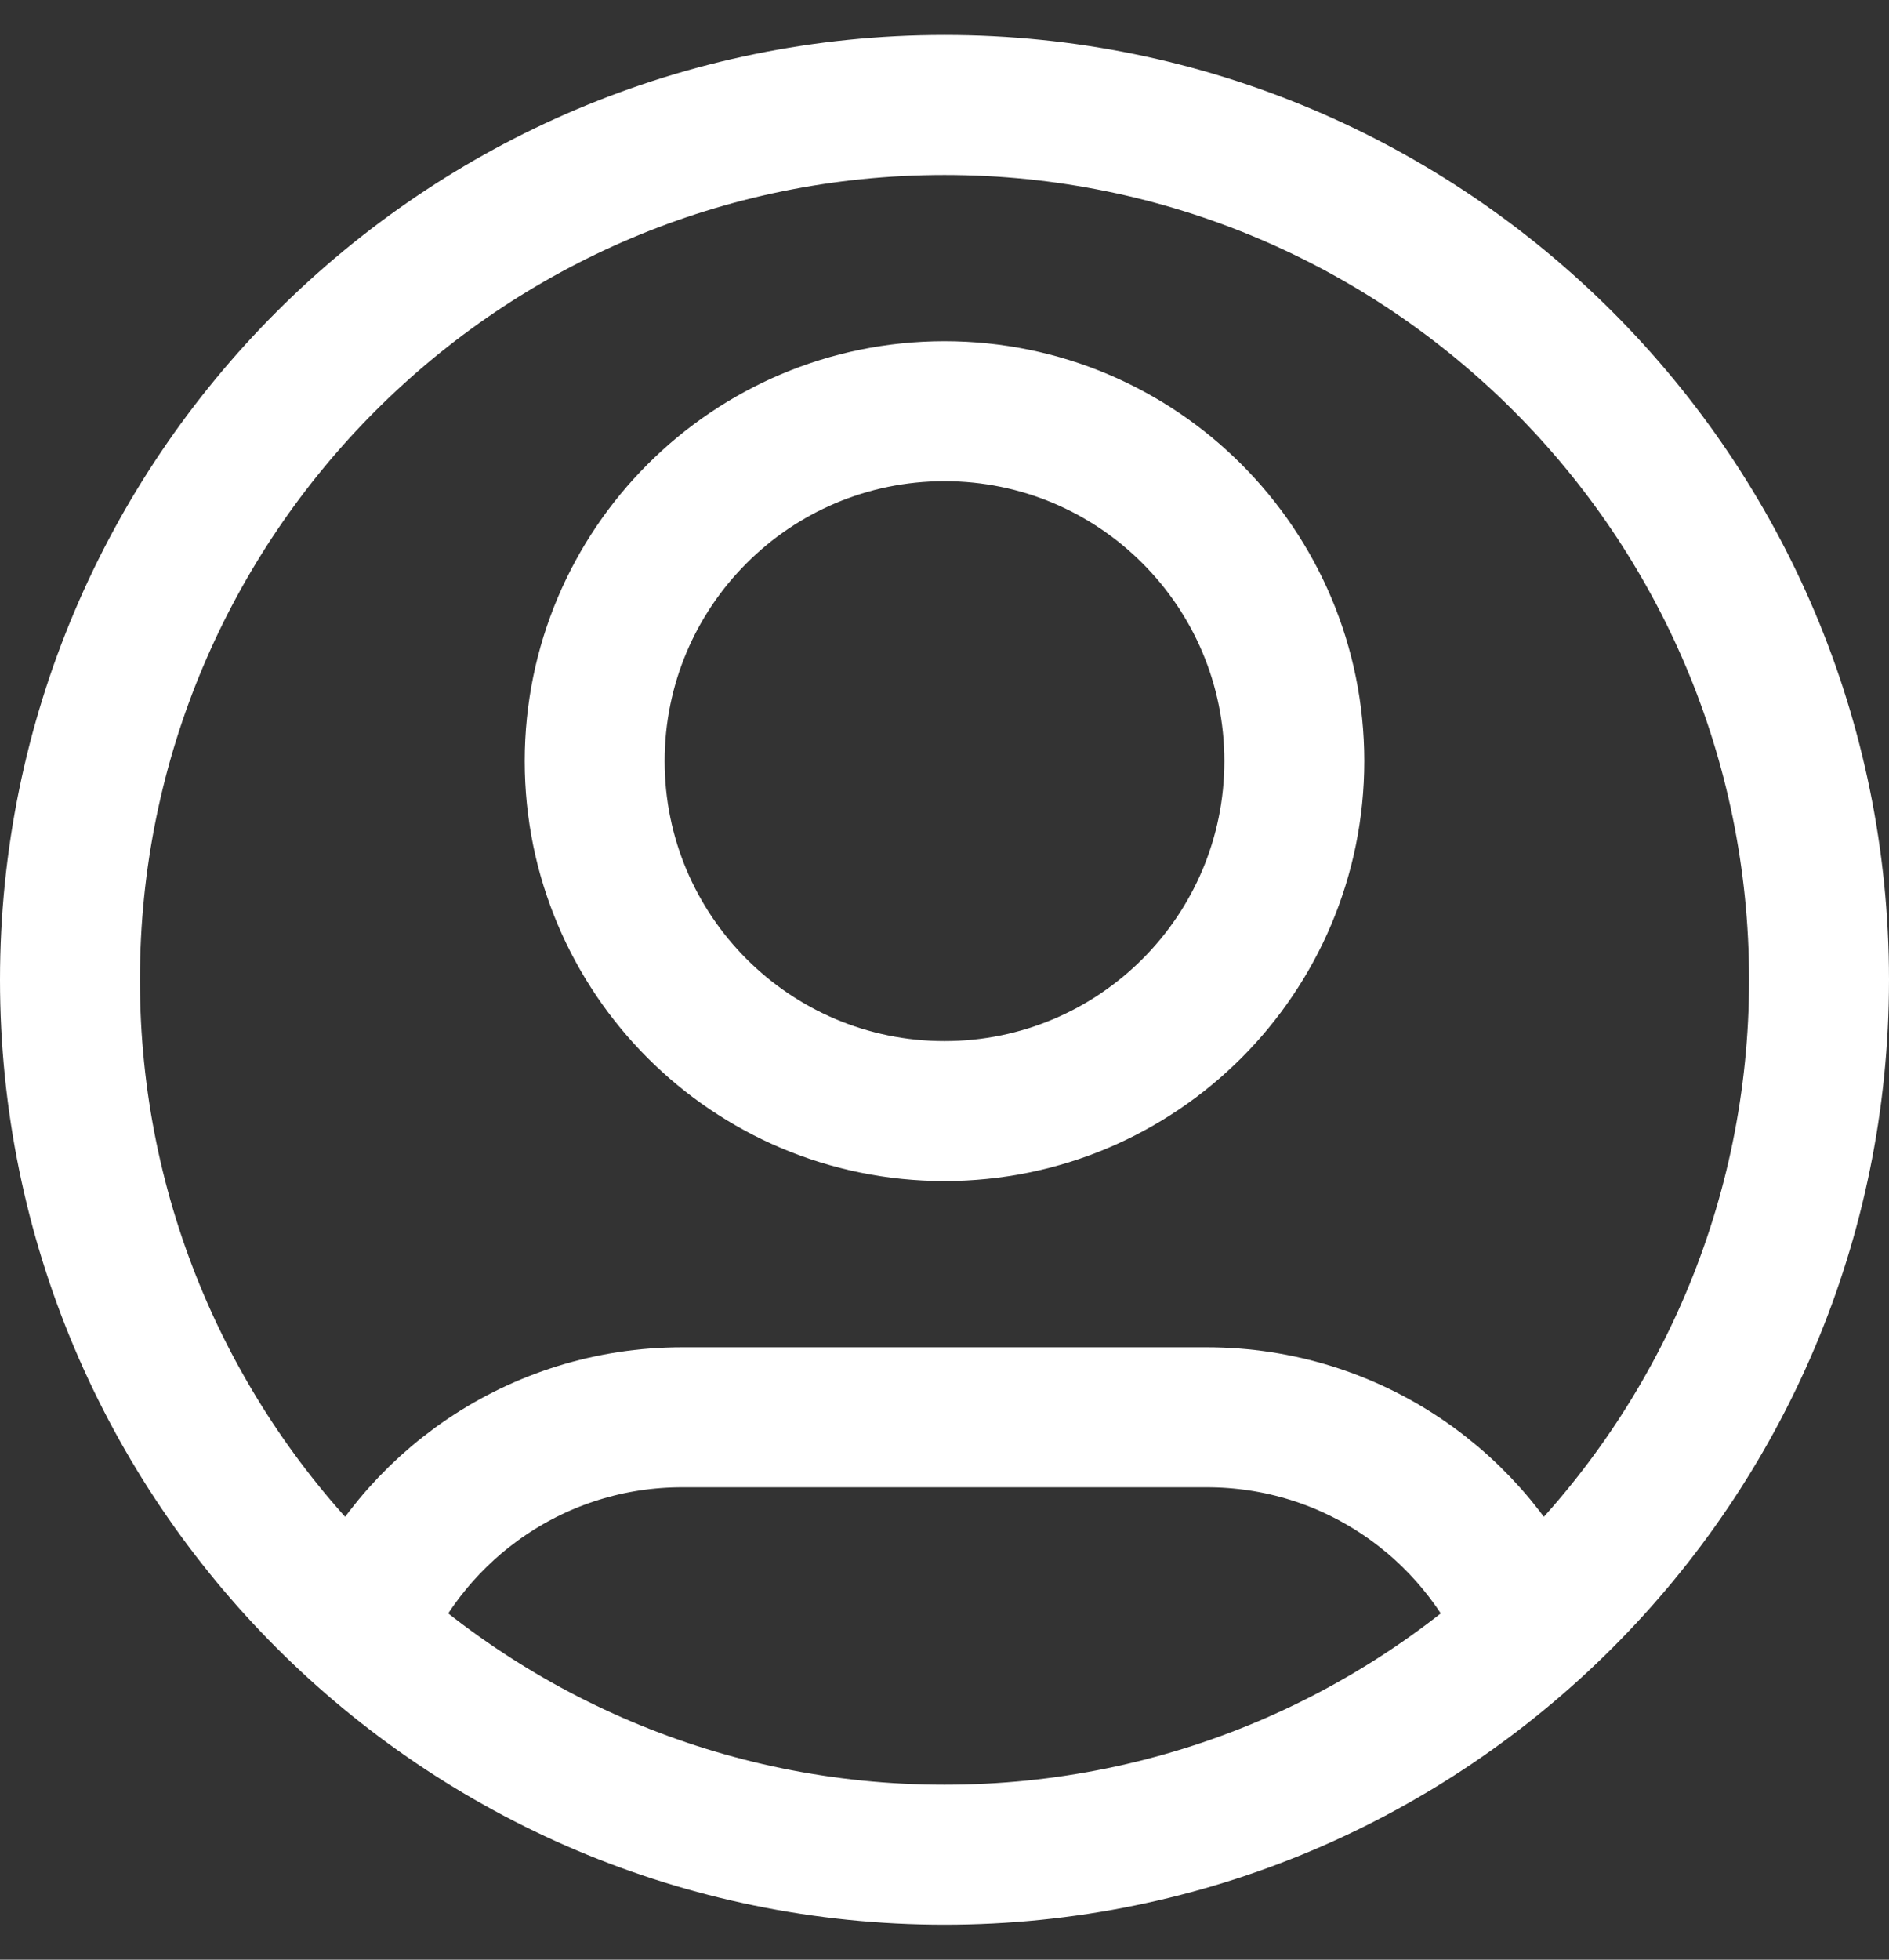 <svg width="27" height="28" viewBox="0 0 27 28" fill="none" xmlns="http://www.w3.org/2000/svg">
<rect x="0" y="0" width="27" height="28" fill="#333333" stroke="none"/>
<path d="M5.145 23.298C5.906 21.506 7.681 20.25 9.75 20.25H17.25C19.319 20.25 21.094 21.506 21.855 23.298M18.5 10.875C18.5 13.636 16.261 15.875 13.5 15.875C10.739 15.875 8.5 13.636 8.5 10.875C8.5 8.114 10.739 5.875 13.5 5.875C16.261 5.875 18.5 8.114 18.5 10.875ZM26 14C26 20.904 20.404 26.5 13.5 26.5C6.596 26.5 1 20.904 1 14C1 7.096 6.596 1.5 13.5 1.5C20.404 1.5 26 7.096 26 14Z" stroke="white" stroke-width="2" stroke-linecap="round" stroke-linejoin="round"/>
</svg>
